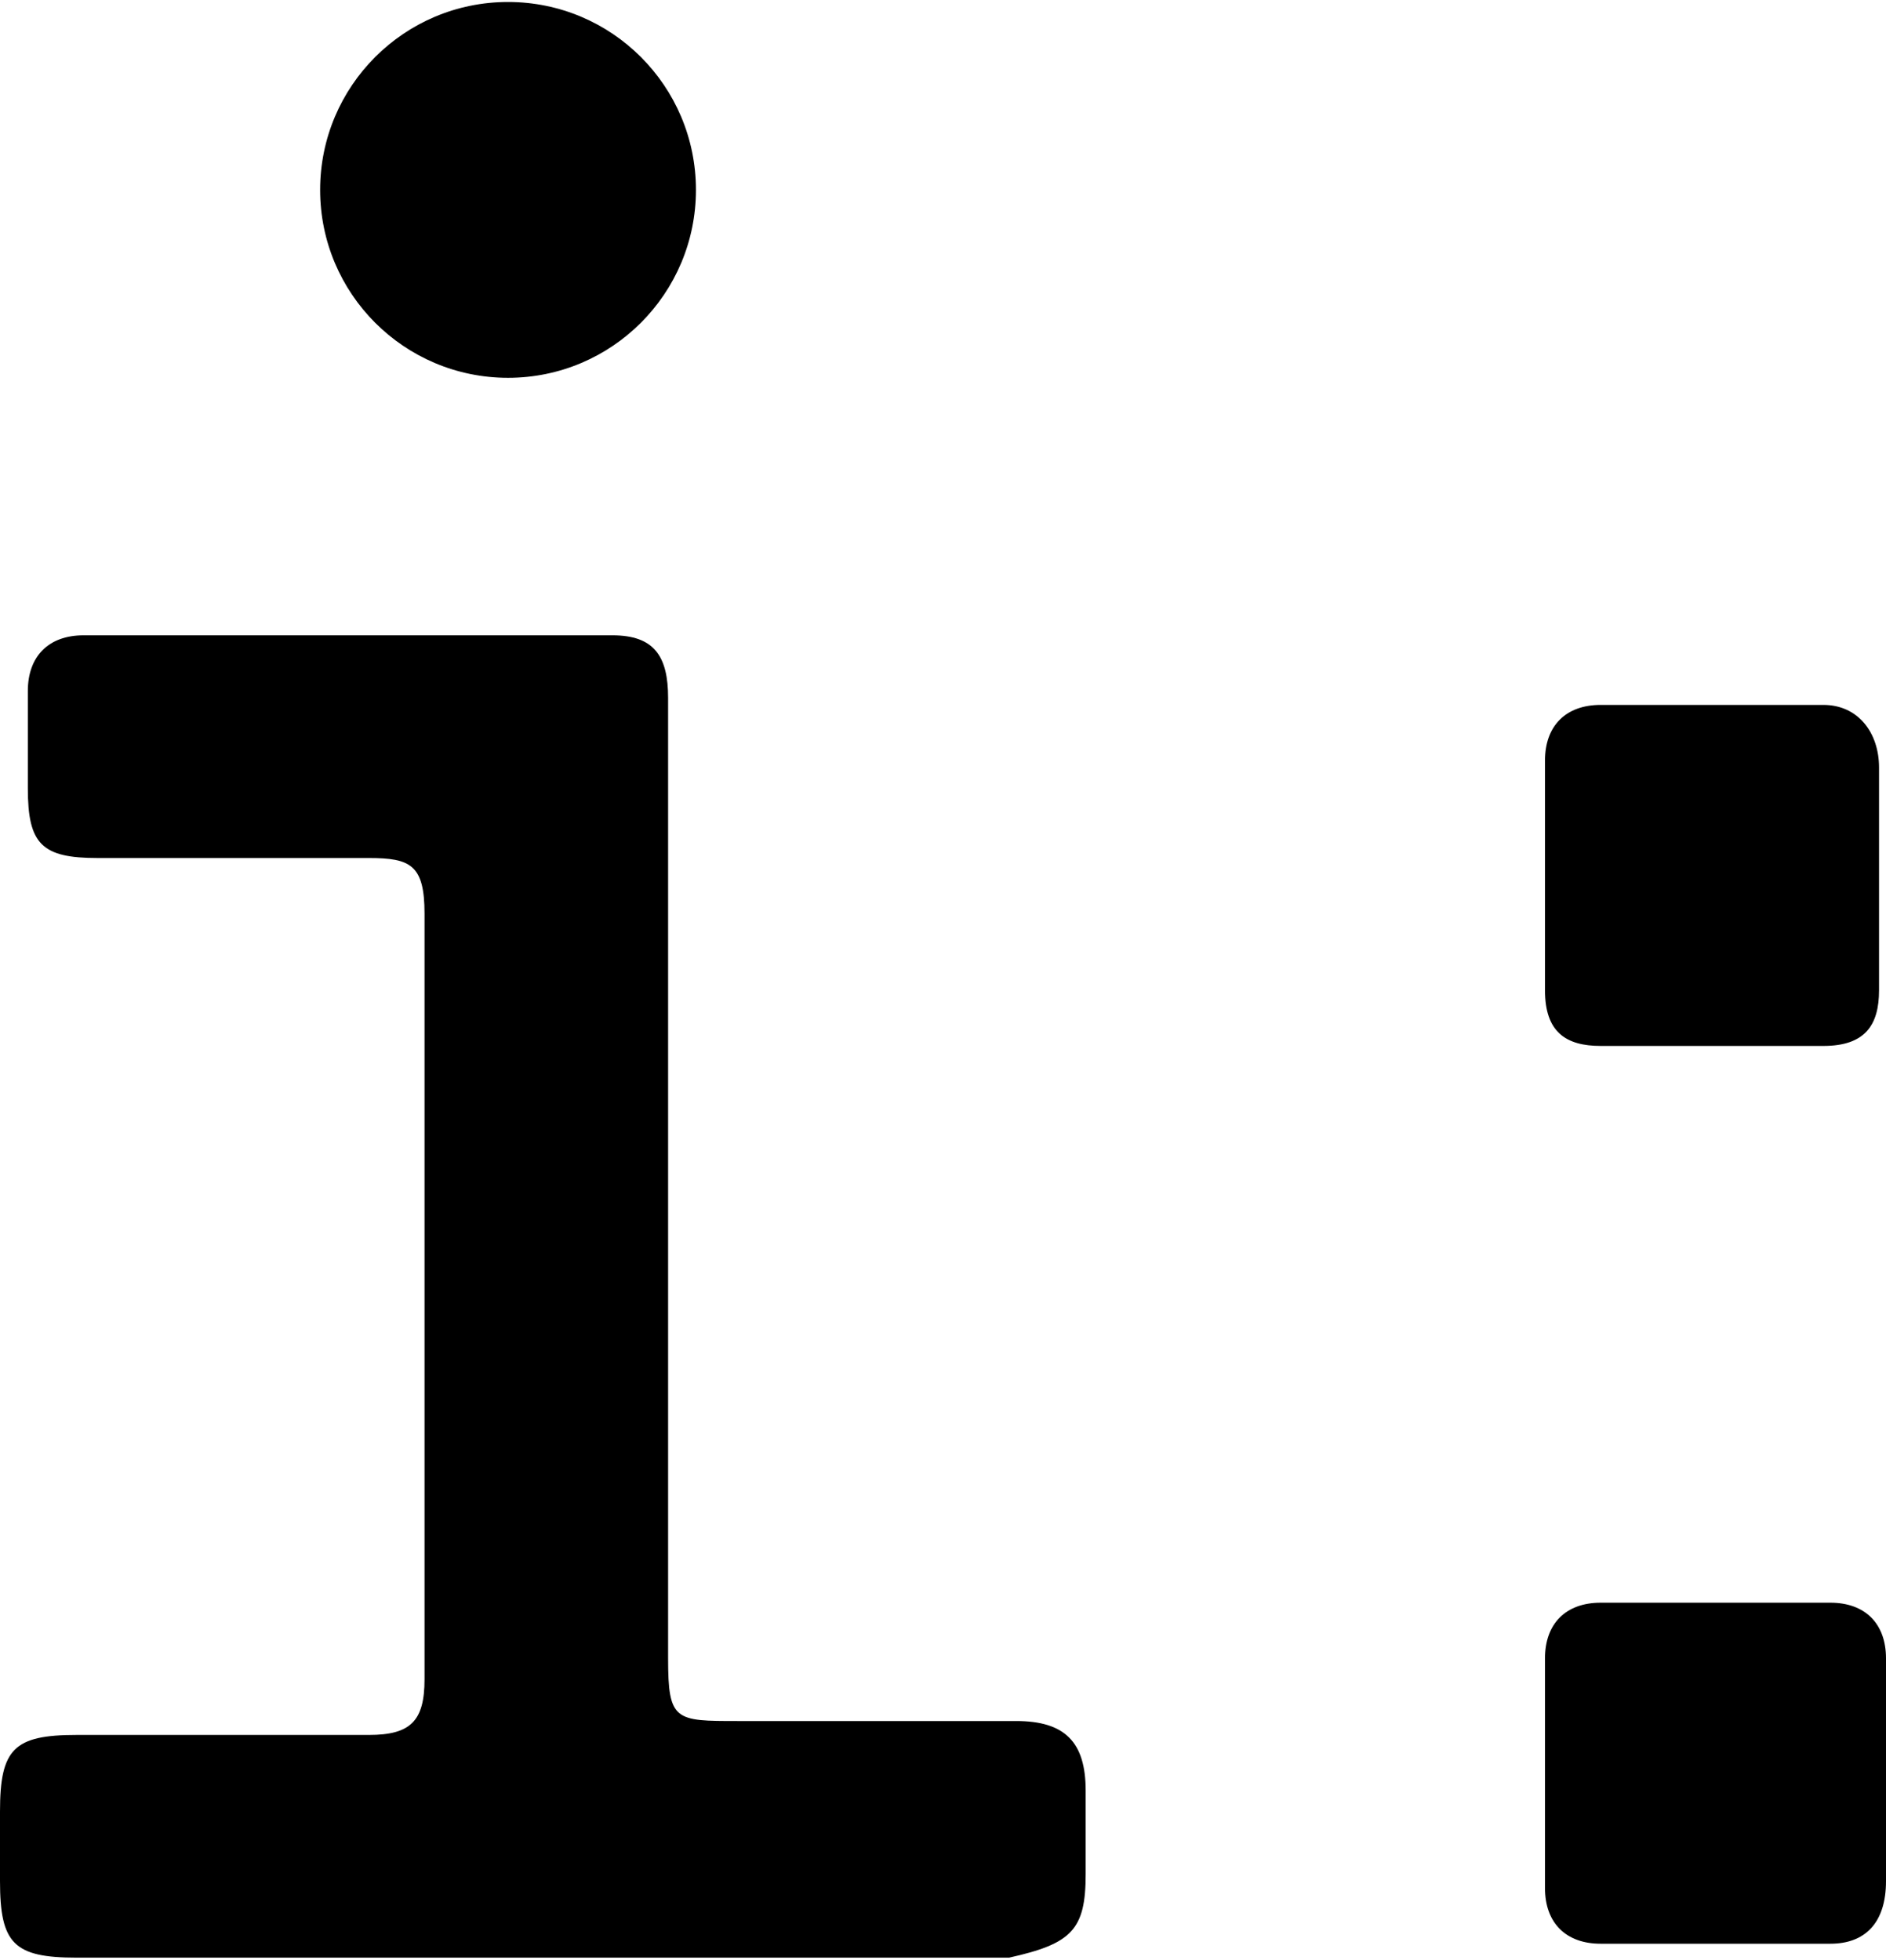 <?xml version="1.0" encoding="UTF-8" standalone="no"?>
<!-- Generator: Adobe Illustrator 21.1.0, SVG Export Plug-In . SVG Version: 6.00 Build 0)  -->

<svg
   xmlns:dc="http://purl.org/dc/elements/1.1/"
   xmlns:cc="http://creativecommons.org/ns#"
   xmlns:rdf="http://www.w3.org/1999/02/22-rdf-syntax-ns#"
   xmlns:svg="http://www.w3.org/2000/svg"
   xmlns="http://www.w3.org/2000/svg"
   xmlns:sodipodi="http://sodipodi.sourceforge.net/DTD/sodipodi-0.dtd"
   xmlns:inkscape="http://www.inkscape.org/namespaces/inkscape"
   version="1.1"
   id="Layer_1"
   x="0px"
   y="0px"
   viewBox="0 0 27.1 28.1"
   xml:space="preserve"
   sodipodi:docname="logo-i.svg"
   width="0.282in"
   height="0.293in"
   inkscape:version="0.92.2 (5c3e80d, 2017-08-06)"><defs
     id="defs169" /><sodipodi:namedview
     pagecolor="#ffffff"
     bordercolor="#666666"
     borderopacity="1"
     objecttolerance="10"
     gridtolerance="10"
     guidetolerance="10"
     inkscape:pageopacity="0"
     inkscape:pageshadow="2"
     inkscape:window-width="1318"
     inkscape:window-height="822"
     id="namedview167"
     showgrid="false"
     units="in"
     fit-margin-top="0"
     fit-margin-left="0"
     fit-margin-right="0"
     fit-margin-bottom="0"
     inkscape:zoom="3.6413114"
     inkscape:cx="20.84711"
     inkscape:cy="-21.419673"
     inkscape:window-x="955"
     inkscape:window-y="188"
     inkscape:window-maximized="0"
     inkscape:current-layer="Layer_1" /><path
     d="m 15.6,26.9 c 0,-0.4 0,-0.8 0,-1.2 0,-0.7 -0.3,-1 -1,-1 -1.3,0 -2.7,0 -4,0 -0.9,0 -1,0 -1,-0.9 0,-2.3 0,-4.6 0,-6.8 0,-2.3 0,-4.7 0,-7 0,-0.6 -0.2,-0.9 -0.8,-0.9 -2.5,0 -5.1,0 -7.6,0 -0.5,0 -0.8,0.3 -0.8,0.8 0,0.5 0,0.9 0,1.4 0,0.8 0.2,1 1,1 1.3,0 2.6,0 3.9,0 0.6,0 0.8,0.1 0.8,0.8 0,3.7 0,7.4 0,11 0,0.6 -0.2,0.8 -0.8,0.8 -1.4,0 -2.8,0 -4.2,0 -0.9,0 -1.1,0.2 -1.1,1.1 0,0.3 0,0.7 0,1 0,0.9 0.2,1.1 1.1,1.1 2.2,0 4.5,0 6.7,0 2.2,0 4.5,0 6.7,0 0.9,-0.2 1.1,-0.4 1.1,-1.2 z"
     id="path152"
     inkscape:connector-curvature="0" /><path
     d="m 23,10.1 c -0.5,0 -0.8,0.3 -0.8,0.8 0,1.1 0,2.2 0,3.3 0,0.6 0.3,0.8 0.8,0.8 0.5,0 1,0 1.5,0 0.6,0 1.1,0 1.7,0 0.6,0 0.8,-0.3 0.8,-0.8 0,-1.1 0,-2.1 0,-3.2 0,-0.5 -0.3,-0.9 -0.8,-0.9 -1,0 -2.1,0 -3.2,0 z"
     id="path154"
     inkscape:connector-curvature="0" /><path
     d="m 27.1,25.5 c 0,-0.6 0,-1.1 0,-1.7 0,-0.5 -0.3,-0.8 -0.8,-0.8 -1.1,0 -2.2,0 -3.3,0 -0.5,0 -0.8,0.3 -0.8,0.8 0,1.1 0,2.2 0,3.3 0,0.5 0.3,0.8 0.8,0.8 1.1,0 2.2,0 3.3,0 0.5,0 0.8,-0.3 0.8,-0.9 0,-0.5 0,-1 0,-1.5 z"
     id="path158"
     inkscape:connector-curvature="0" /><circle
     cx="7.3"
     cy="2.7"
     r="2.7"
     id="circle160" /></svg>